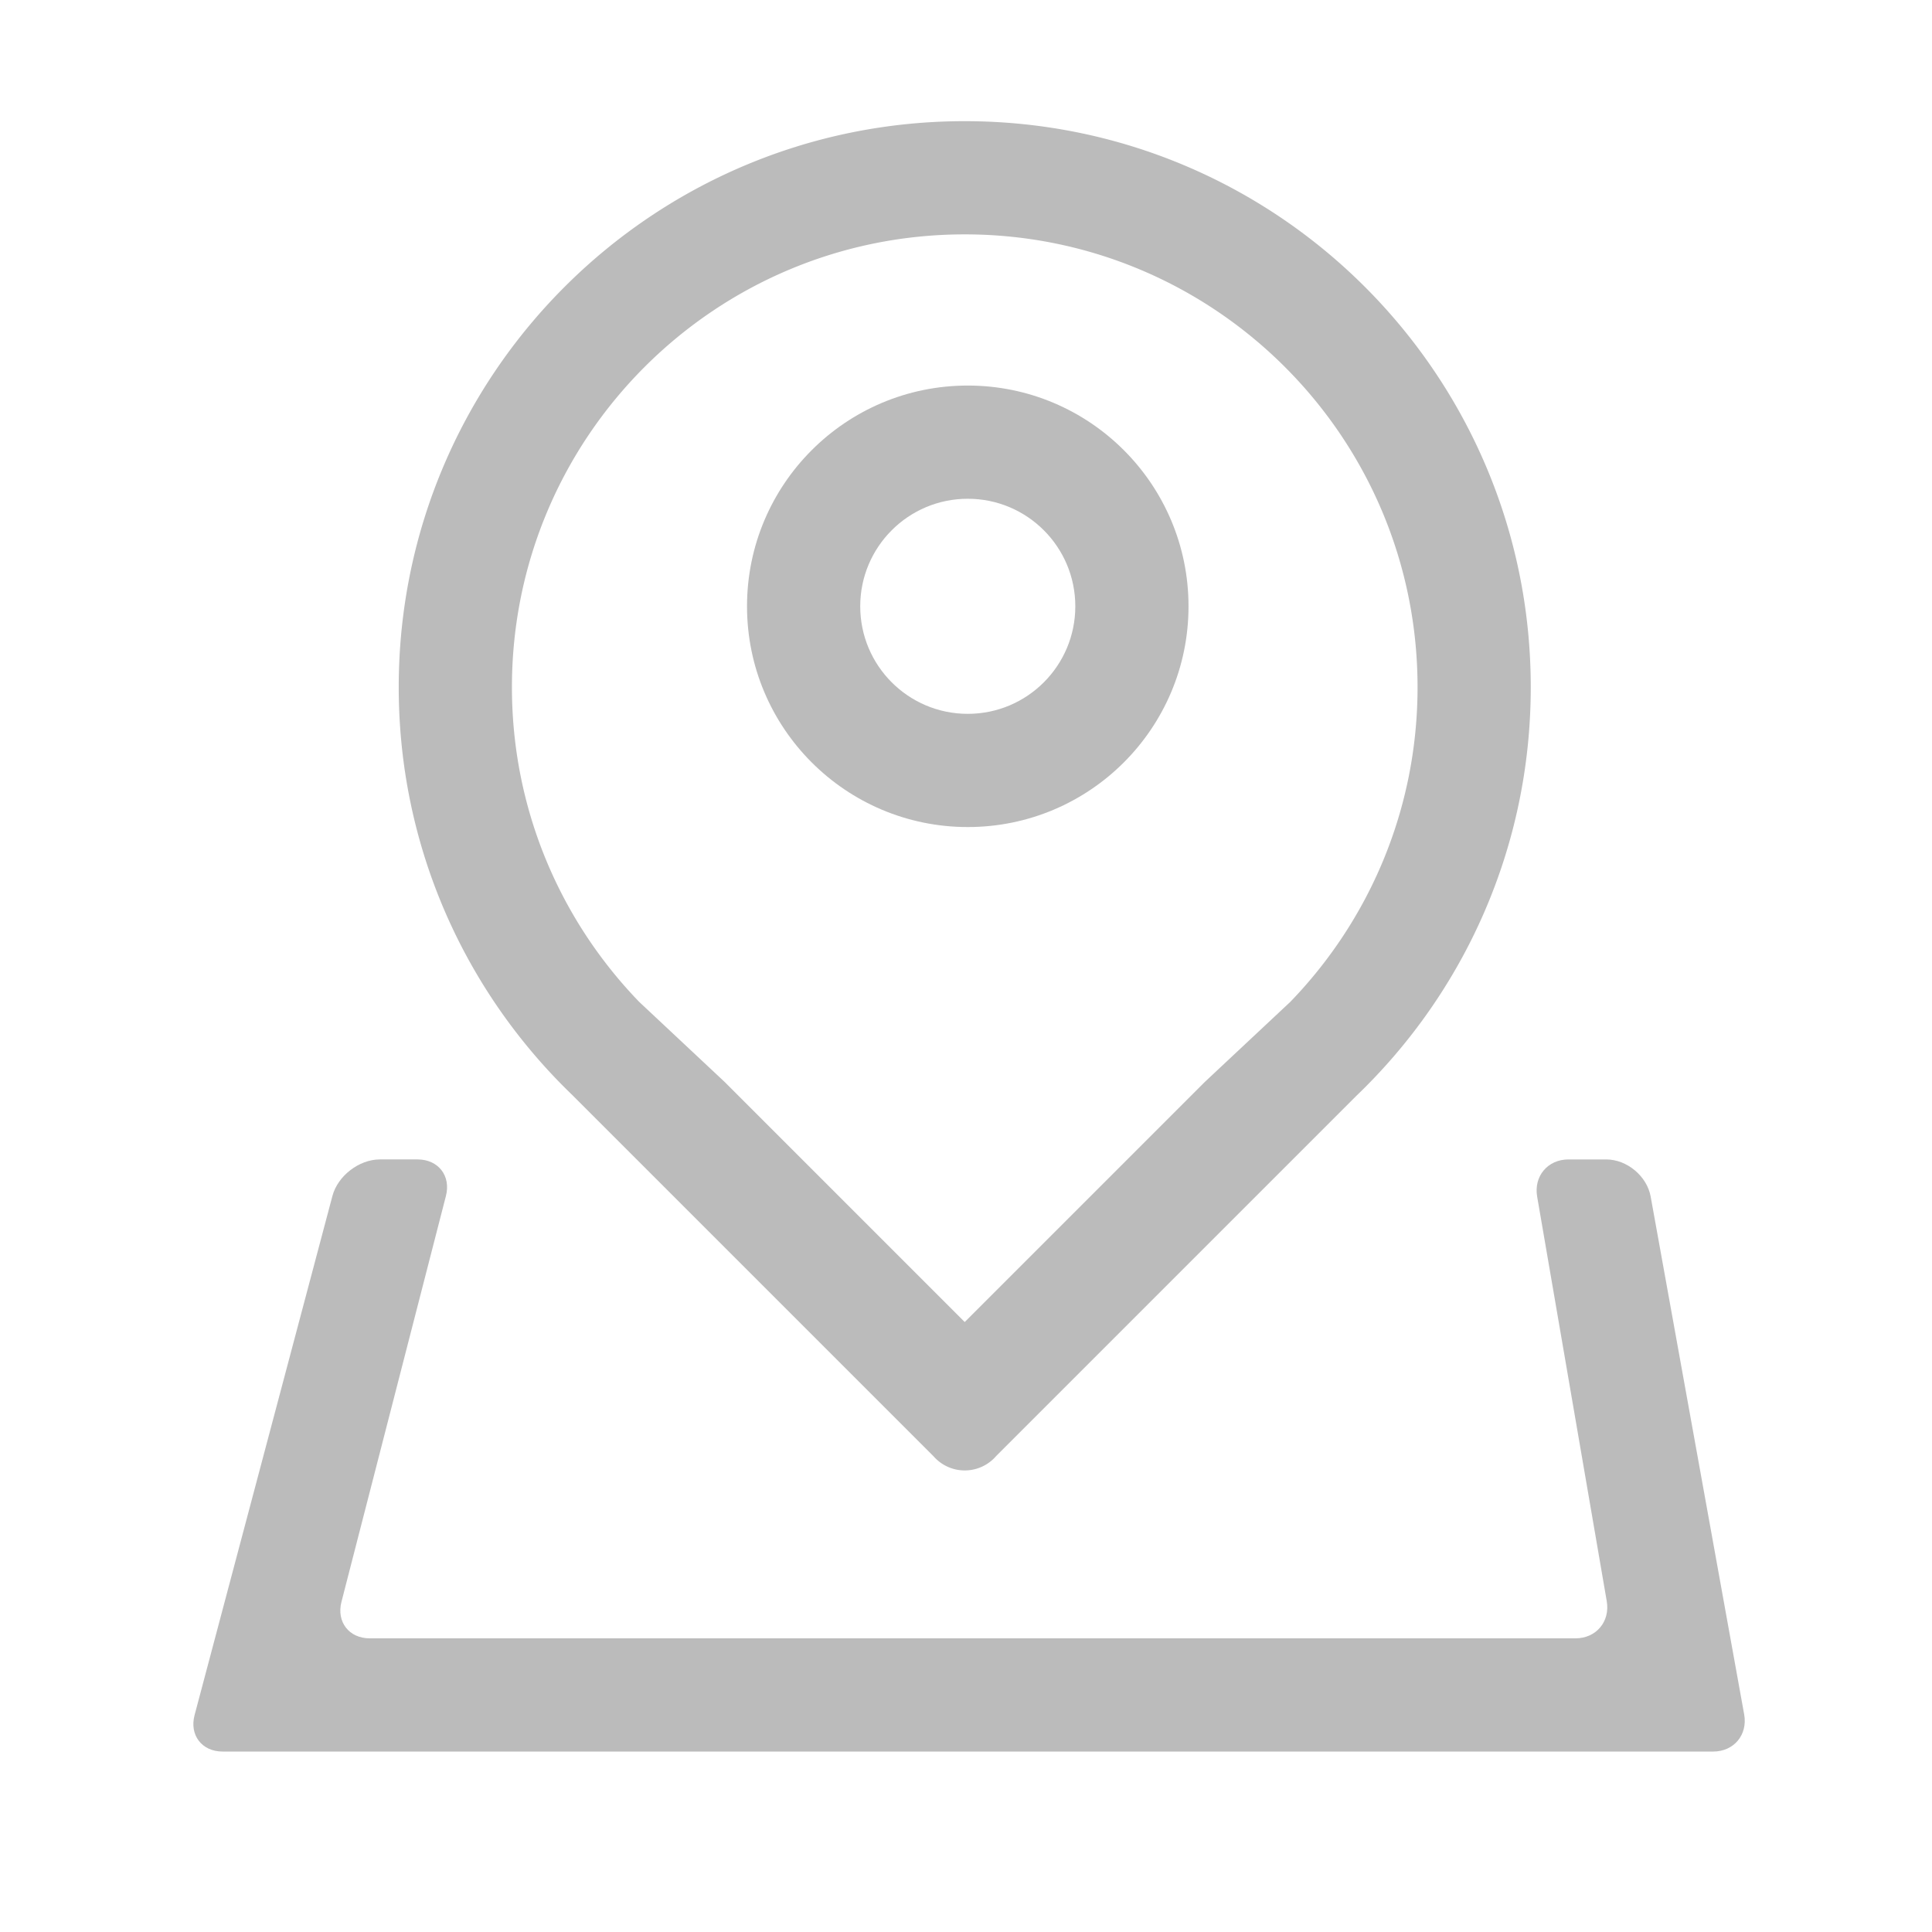 <svg t="1641449018699" class="icon" viewBox="0 0 1024 1024" version="1.1"
    xmlns="http://www.w3.org/2000/svg" p-id="8158" width="48" height="48">
    <path
        d="M511.333 64.223c-165.685 0-300 134.315-300 300 0 84.943 35.312 161.632 92.046 216.212l191.357 191.357a22.102 22.102 0 0 0 2.164 2.164 21.908 21.908 0 0 0 14.433 5.404 21.908 21.908 0 0 0 14.379-5.357 22.197 22.197 0 0 0 2.264-2.264l191.013-191.013c56.91-54.599 92.344-131.41 92.344-216.503 0-165.685-134.314-300-300-300z m-0.003 636.481l-39.003-39.003-88.276-88.276-45.27-42.412c-41.75-43.183-67.448-101.981-67.448-166.79 0-132.548 107.452-240 240-240s240 107.452 240 240c0 64.811-25.7 123.611-67.451 166.794l-45.273 42.408-88.278 88.278-39.001 39.001z"
        fill="#bbbbbb" p-id="8159"></path>
    <path
        d="M512.938 204.352c-64.617 0-117 52.383-117 117s52.383 117 117 117 117-52.383 117-117-52.383-117-117-117z m0 174c-31.48 0-57-25.52-57-57s25.52-57 57-57 57 25.52 57 57-25.52 57-57 57z"
        fill="#bbbbbb" p-id="8160"></path>
    <path
        d="M831.333 614.522c-11 0-18.474 8.87-16.609 19.71l36.886 214.417C853.474 859.49 846 868.36 835 868.36H196c-11 0-17.757-8.716-15.015-19.369l55.363-215.1c2.742-10.653-4.015-19.369-15.015-19.369h-20c-11 0-22.31 8.699-25.133 19.33L103.133 909.03C100.31 919.661 107 928.36 118 928.36h790c11 0 18.401-8.857 16.446-19.682l-49.56-274.474c-1.955-10.825-12.554-19.682-23.554-19.682h-19.999z"
        fill="#bbbbbb" p-id="8161"></path>
</svg>